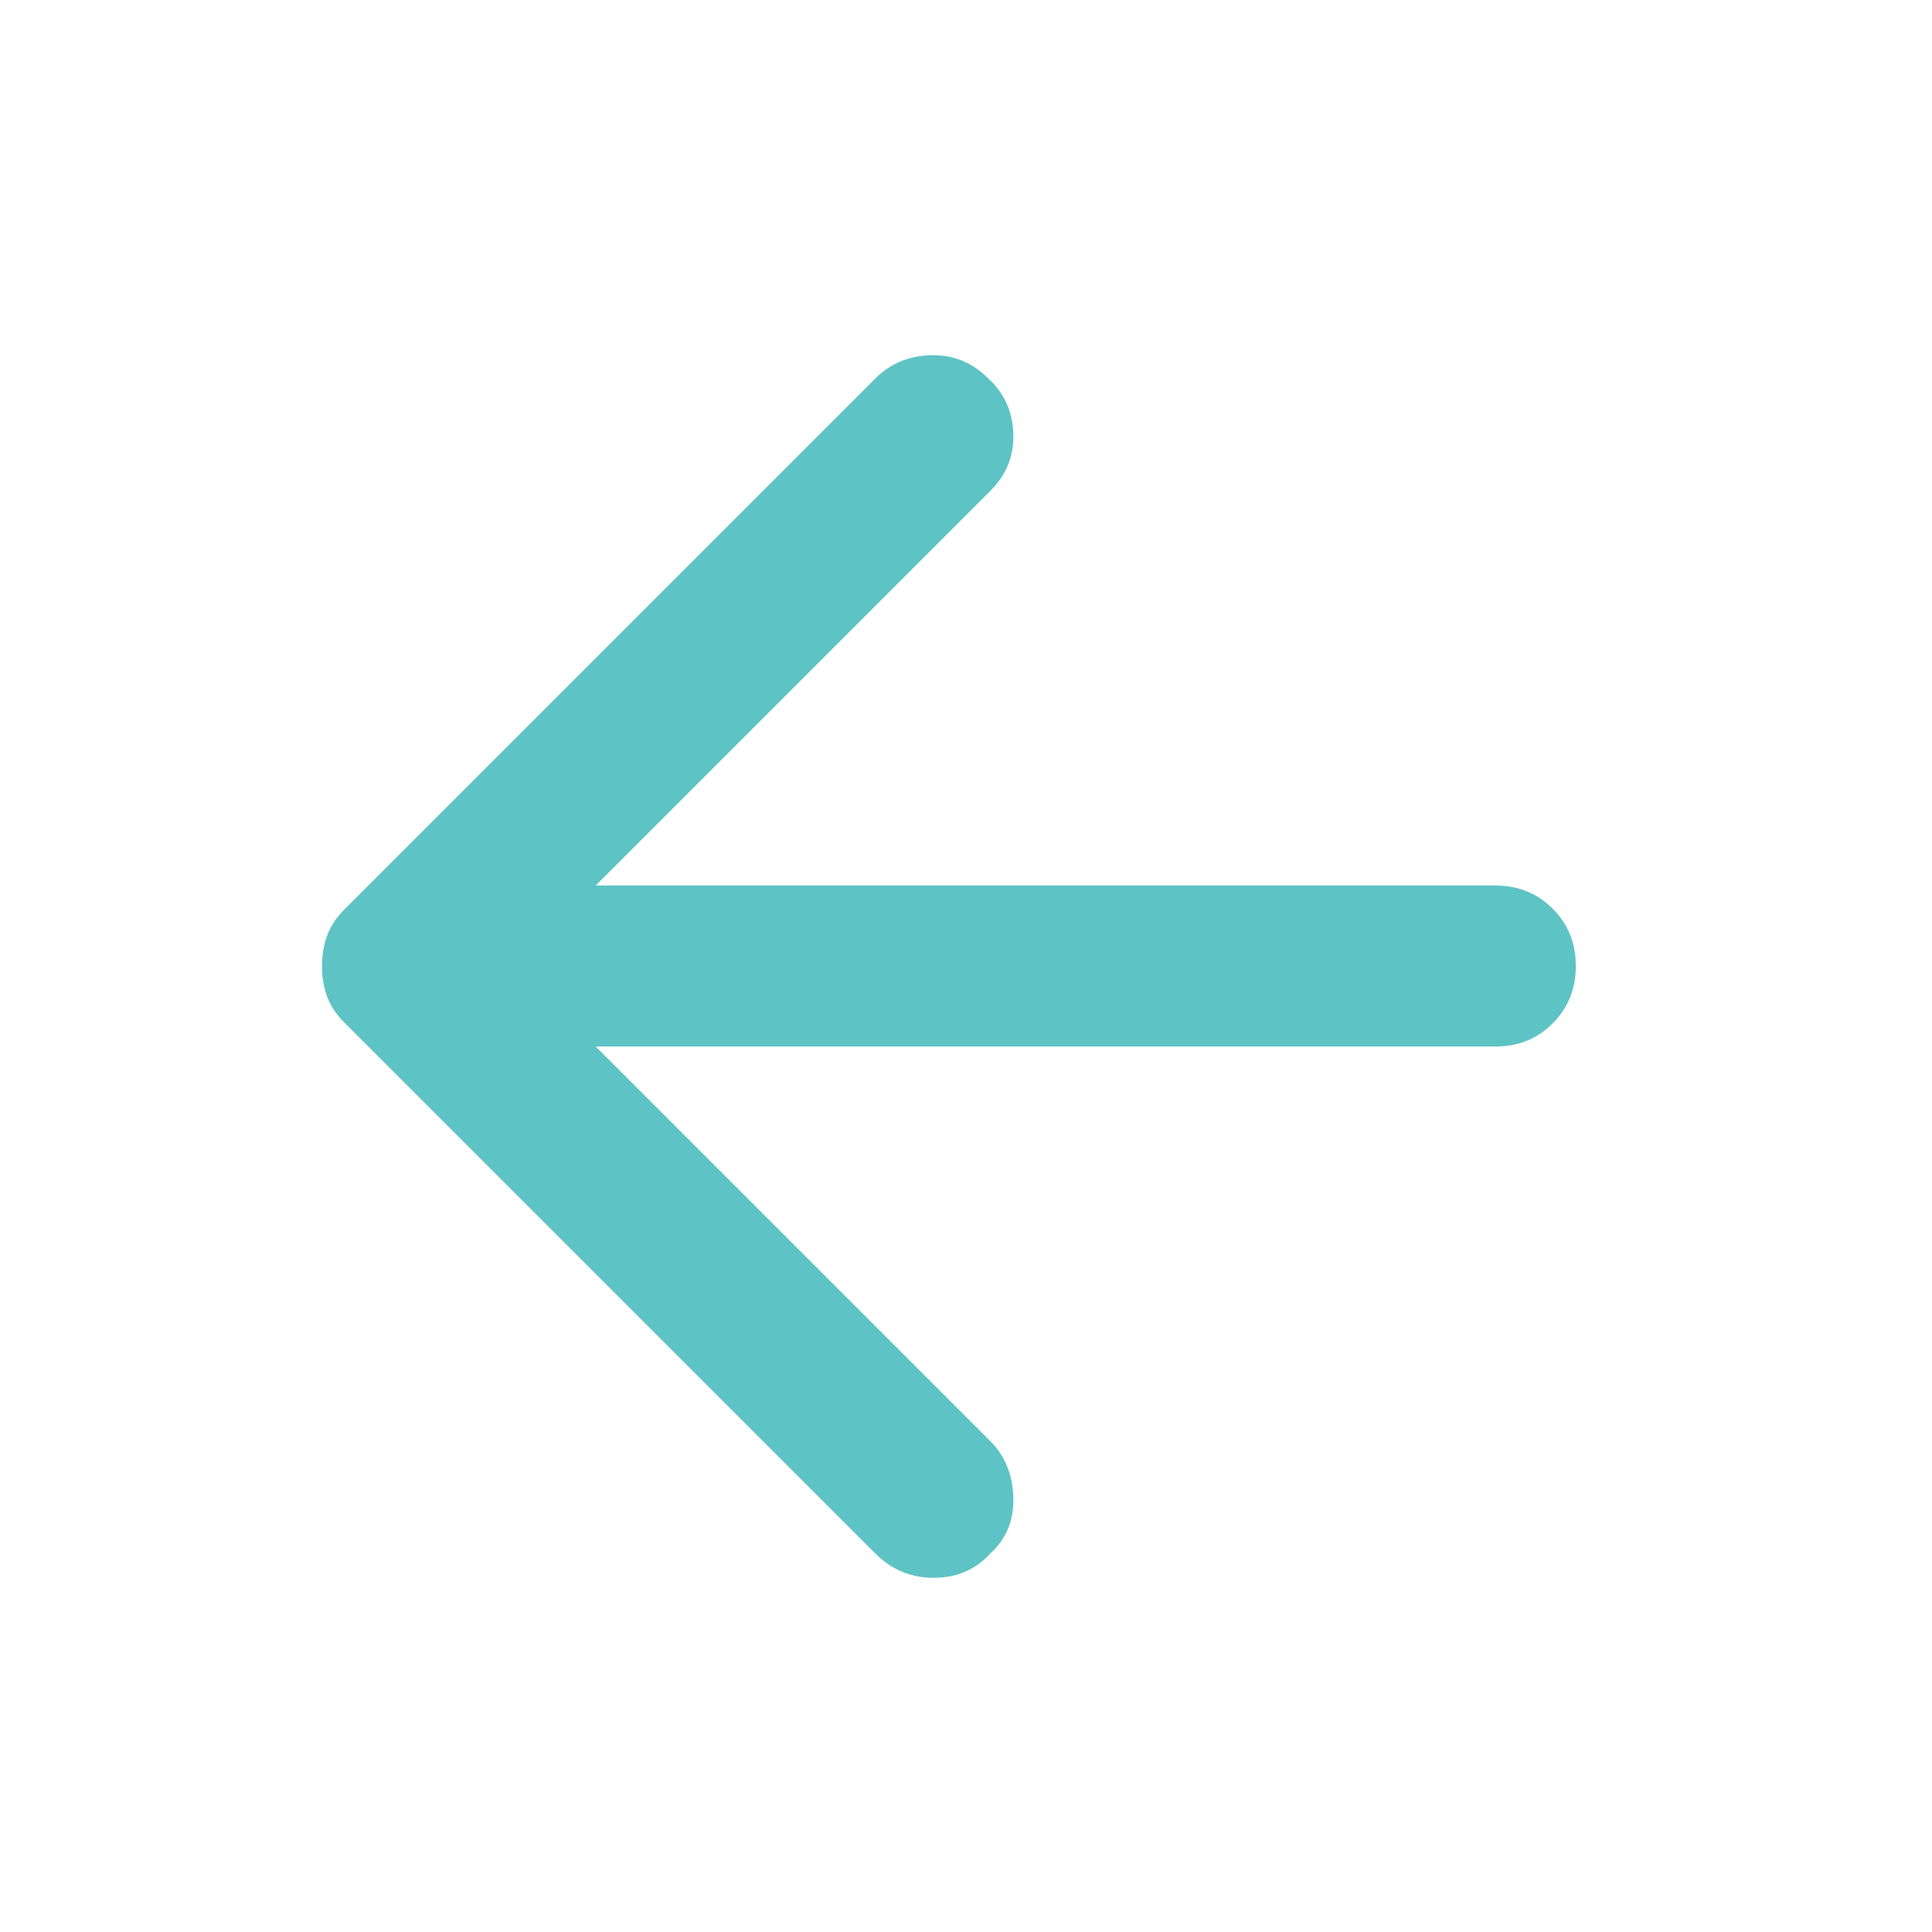 <svg width="30" height="30" viewBox="0 0 30 30" fill="none" xmlns="http://www.w3.org/2000/svg">
<path d="M13.594 24.125L5.344 15.875C5.219 15.75 5.13 15.614 5.077 15.469C5.025 15.323 4.999 15.167 5 15C5 14.833 5.026 14.677 5.079 14.531C5.131 14.385 5.22 14.25 5.344 14.125L13.594 5.875C13.823 5.646 14.11 5.526 14.454 5.516C14.798 5.506 15.095 5.626 15.344 5.875C15.594 6.104 15.724 6.391 15.735 6.735C15.746 7.079 15.626 7.376 15.375 7.625L9.25 13.75H23.219C23.573 13.75 23.87 13.87 24.11 14.11C24.35 14.35 24.47 14.647 24.469 15C24.469 15.354 24.349 15.651 24.11 15.891C23.871 16.131 23.574 16.251 23.219 16.25H9.25L15.375 22.375C15.604 22.604 15.724 22.896 15.735 23.25C15.746 23.604 15.626 23.896 15.375 24.125C15.146 24.375 14.854 24.5 14.5 24.5C14.146 24.5 13.844 24.375 13.594 24.125Z" fill="#5EC3C5"/>
</svg>
